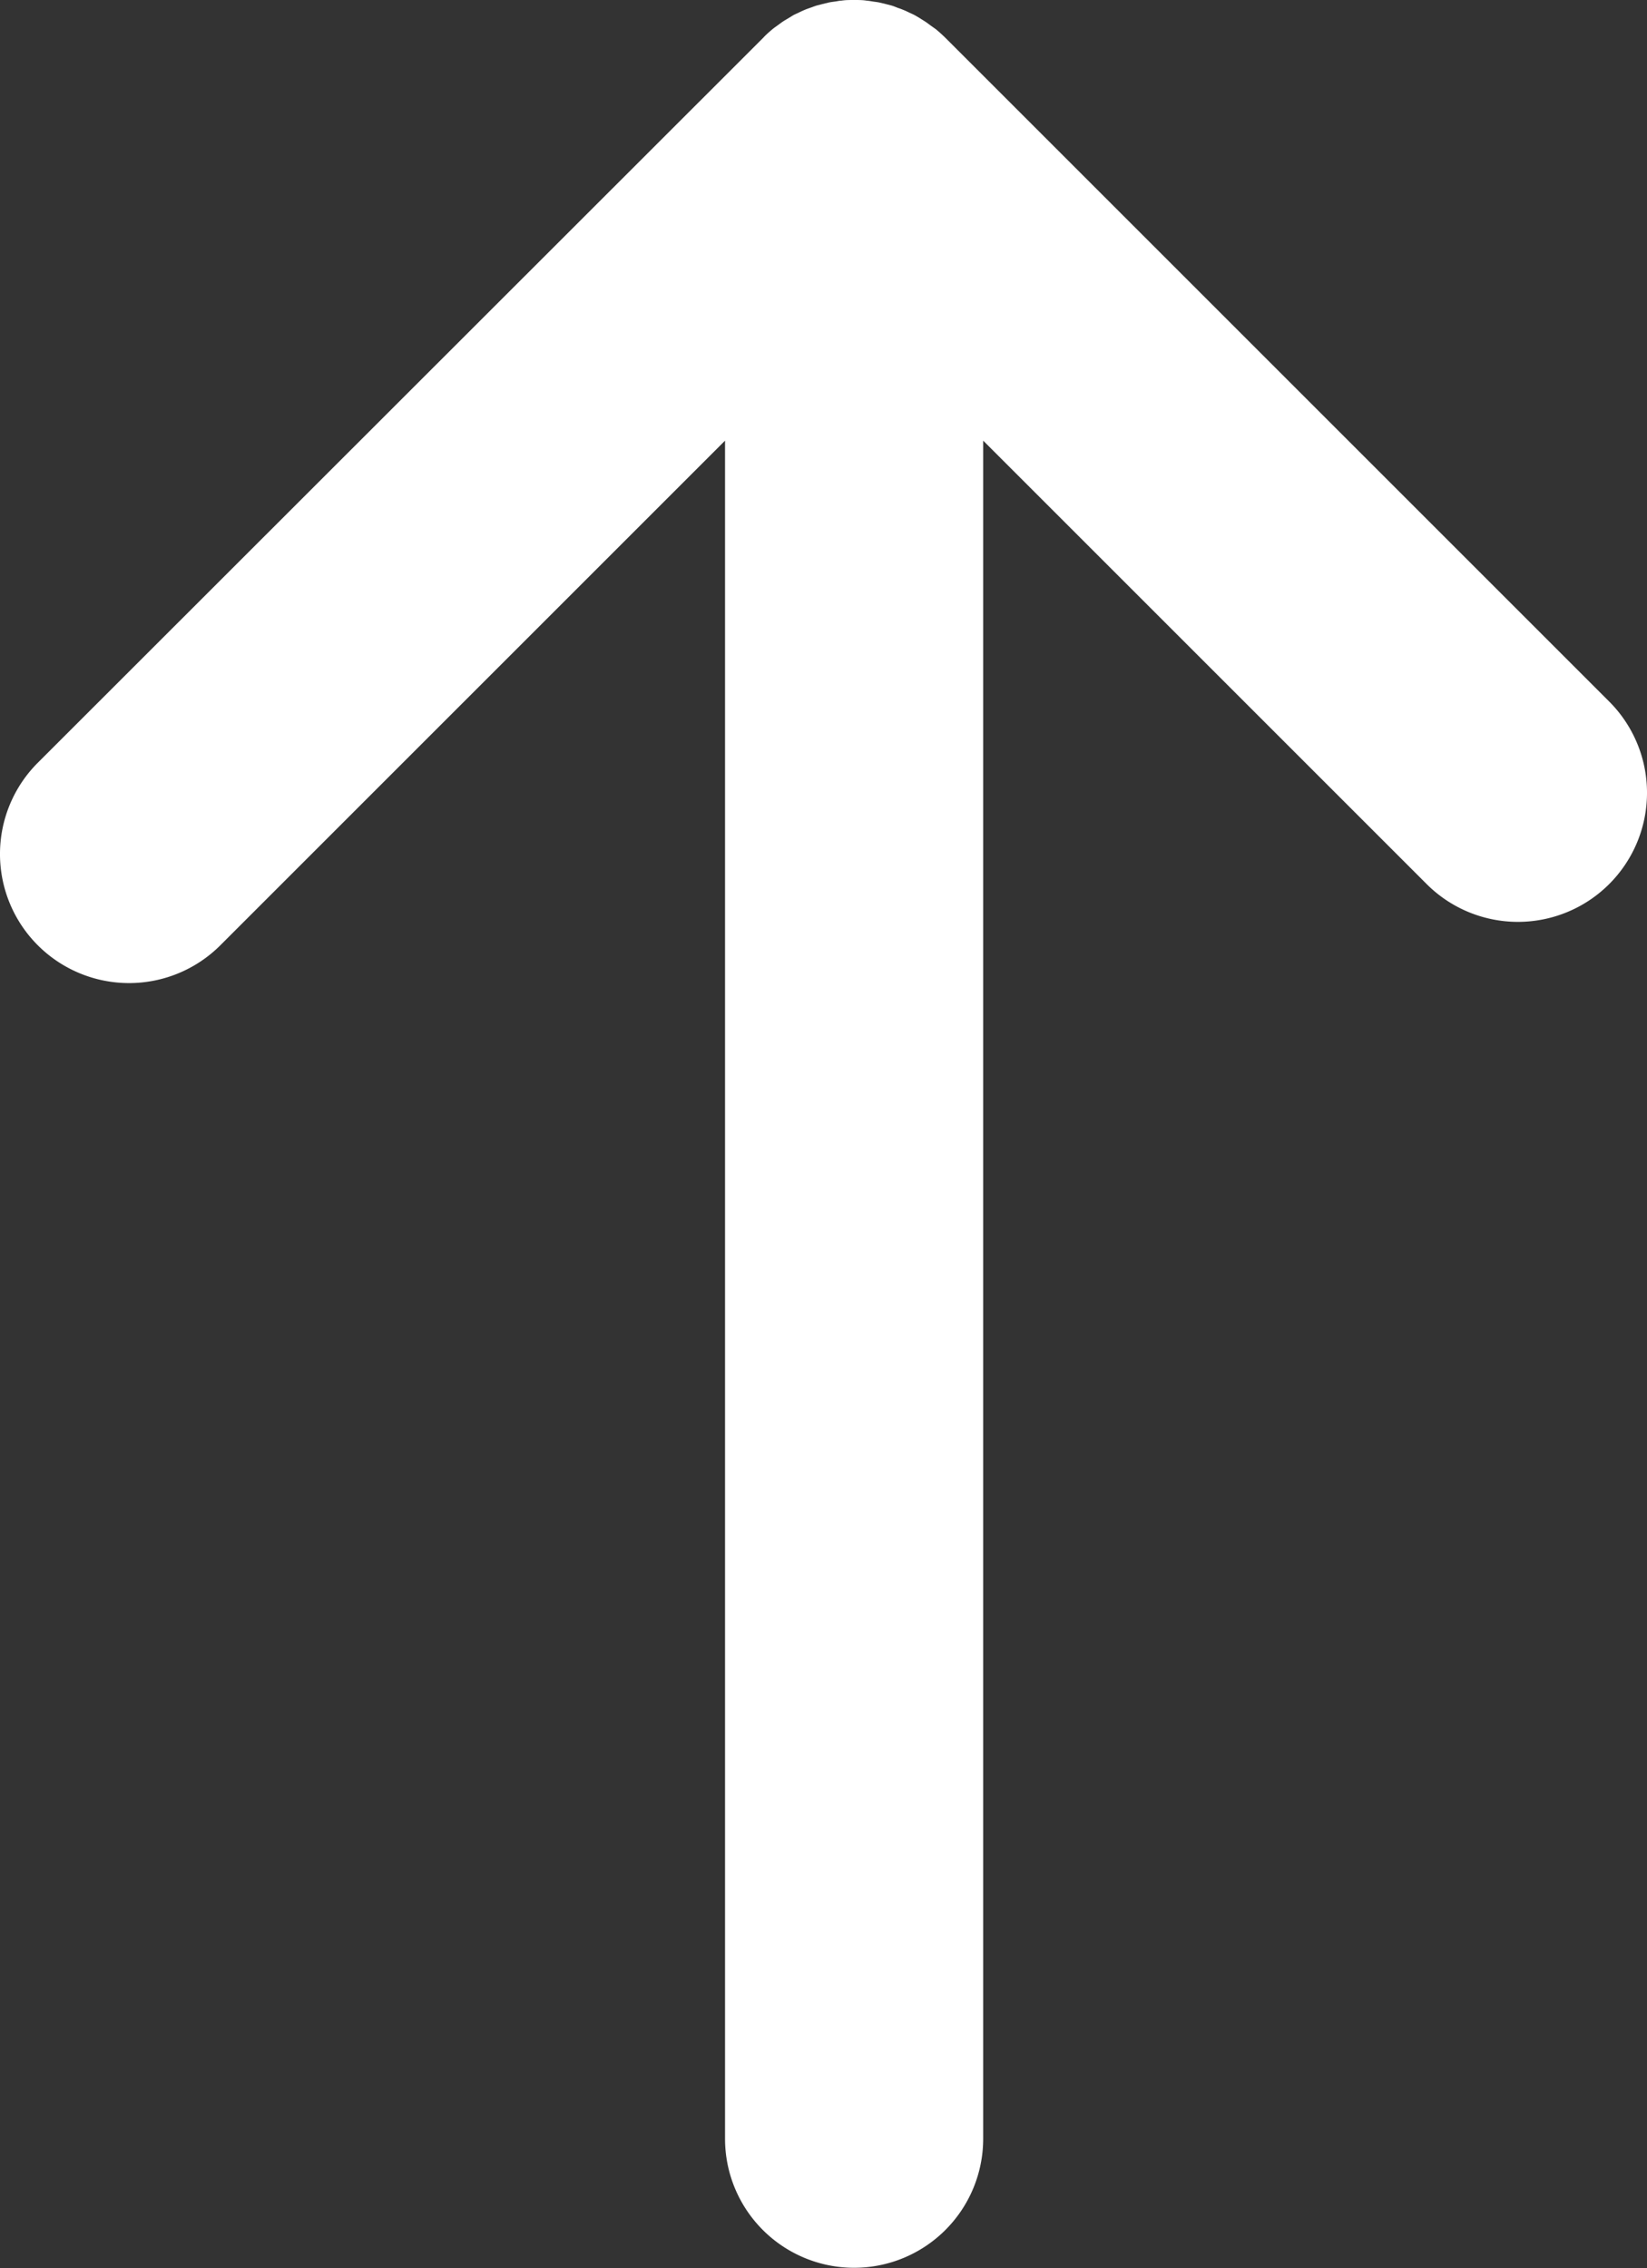 <svg xmlns="http://www.w3.org/2000/svg" viewBox="0 0 178.64 246.04"><rect x="0" y="0" width="178.64" height="246.04" fill="#333333" stroke="none"/><defs><style>.cls-1{fill:#fff;}</style></defs><g id="Camada_2" data-name="Camada 2"><g id="Camada_1-2" data-name="Camada 1"><path class="cls-1" d="M101.51,3.17,101,2.81c-.21-.15-.41-.31-.62-.45L99.81,2l-.57-.34c-.21-.11-.42-.2-.63-.3s-.41-.2-.62-.28a6.56,6.56,0,0,0-.62-.23C97.15.76,96.93.67,96.7.6L96.08.44,95.37.27c-.24-.05-.48-.07-.72-.11S94.23.09,94,.07C93.57,0,93.13,0,92.68,0h-.09c-.44,0-.89,0-1.33.07-.22,0-.42.06-.64.09s-.48.06-.72.11l-.7.17L88.58.6c-.23.07-.45.16-.68.24s-.41.14-.62.23-.41.18-.61.28-.42.19-.63.3L85.47,2c-.2.12-.41.24-.6.37s-.41.3-.62.45-.33.23-.48.36c-.36.3-.71.61-1,.93L4.1,82.74a14,14,0,0,0,19.8,19.8L78.64,47.8V232a14,14,0,0,0,28,0V47.8l48.1,48.1a14,14,0,0,0,19.8-19.8l-72-72C102.21,3.78,101.87,3.47,101.51,3.17Z"/></g></g></svg>